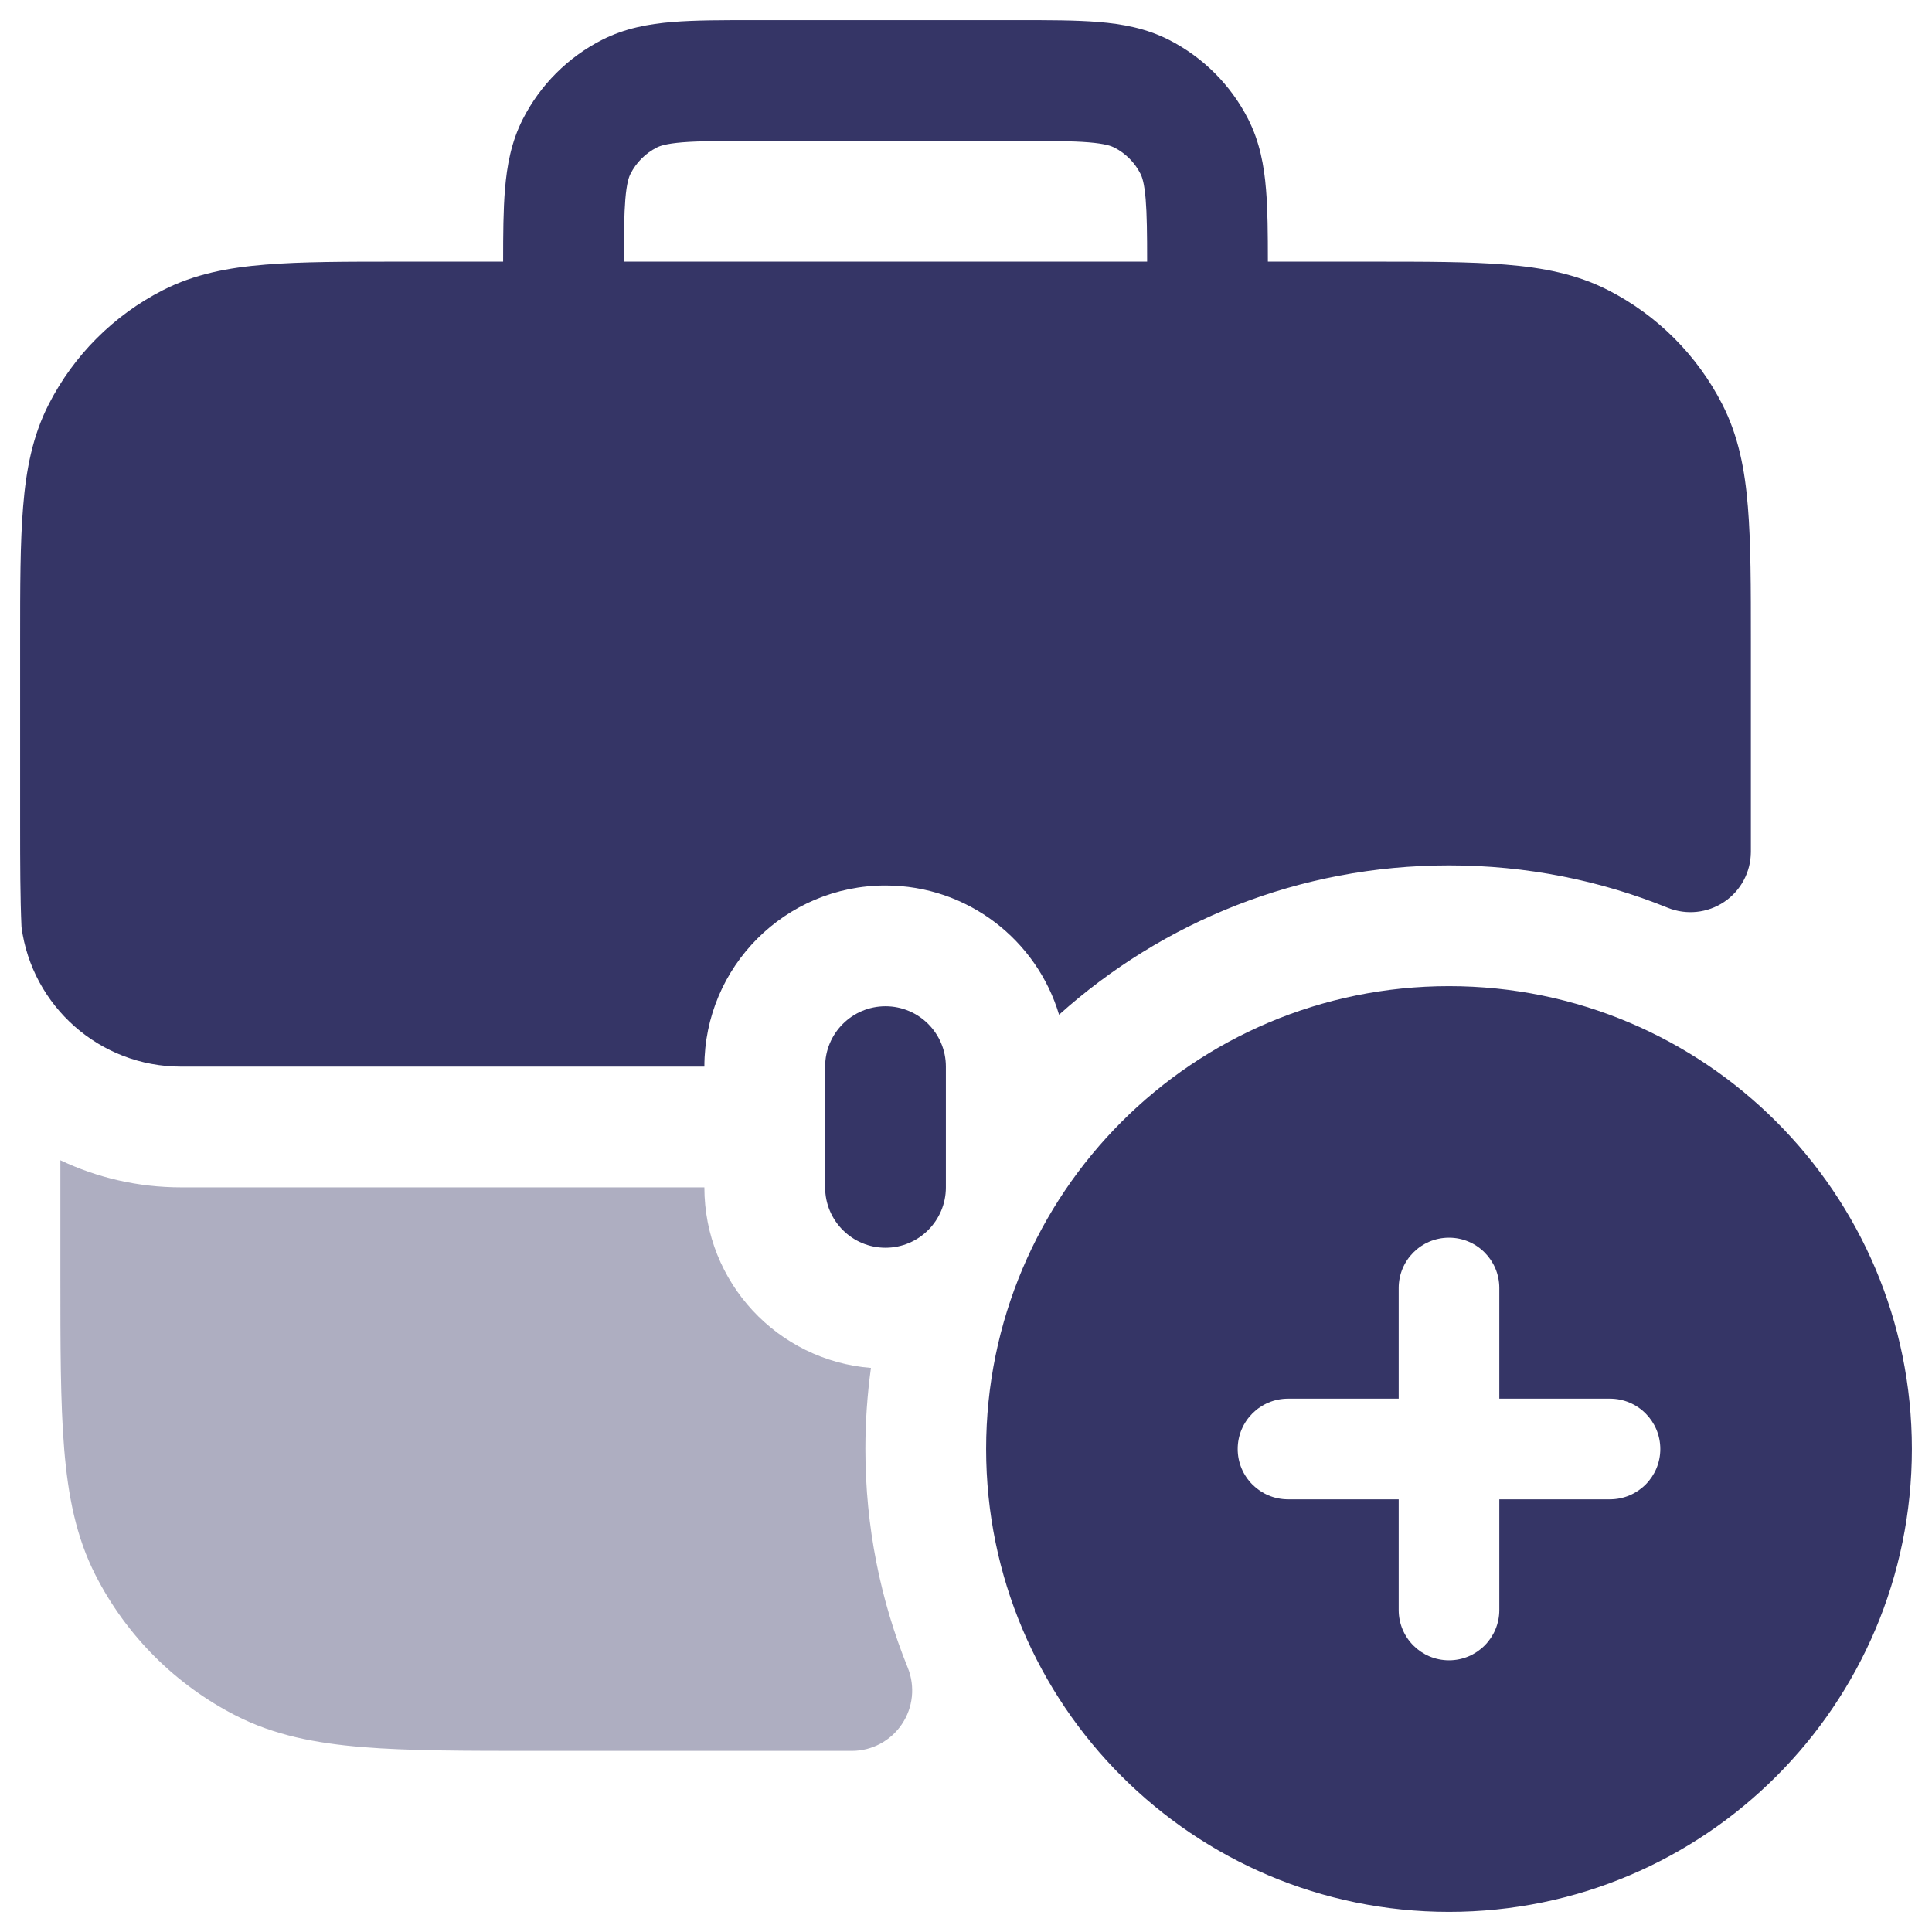 <svg width="24" height="24" viewBox="0 0 24 24" fill="none" xmlns="http://www.w3.org/2000/svg">
<g clip-path="url(#clip0_9001_271050)">
<path opacity="0.4" d="M0.75 14.413V15.832C0.75 16.715 0.75 17.423 0.797 17.996C0.845 18.584 0.946 19.095 1.186 19.566C1.569 20.319 2.181 20.93 2.934 21.314C3.405 21.554 3.916 21.655 4.504 21.703C5.077 21.75 5.785 21.75 6.668 21.75H10.582C10.831 21.75 11.064 21.626 11.203 21.419C11.343 21.212 11.37 20.95 11.277 20.718C10.937 19.88 10.75 18.963 10.75 18C10.75 17.658 10.774 17.322 10.819 16.993C9.661 16.901 8.75 15.932 8.75 14.75L2.25 14.75C1.713 14.75 1.205 14.629 0.75 14.413Z" fill="#353566"/>
<path fill-rule="evenodd" clip-rule="evenodd" d="M9.371 0.25H12.629C13.024 0.25 13.365 0.25 13.646 0.273C13.943 0.297 14.238 0.351 14.521 0.495C14.945 0.711 15.289 1.055 15.505 1.479C15.649 1.762 15.703 2.057 15.727 2.354C15.748 2.606 15.75 2.906 15.75 3.25H17.031C17.705 3.25 18.256 3.25 18.703 3.287C19.166 3.324 19.585 3.405 19.976 3.604C20.587 3.916 21.084 4.413 21.396 5.025C21.595 5.415 21.676 5.834 21.713 6.297C21.75 6.744 21.75 7.295 21.75 7.969V8.985L21.75 9V10.486L21.75 10.583C21.749 10.832 21.625 11.065 21.418 11.204C21.211 11.343 20.949 11.37 20.718 11.277C19.88 10.937 18.963 10.75 18 10.75C16.138 10.75 14.441 11.451 13.156 12.605C12.879 11.677 12.019 11 11 11C9.757 11 8.75 12.007 8.75 13.25L2.25 13.25C1.235 13.25 0.397 12.495 0.267 11.516C0.251 11.154 0.25 10.732 0.25 10.242V7.969C0.25 7.295 0.25 6.744 0.287 6.297C0.324 5.834 0.405 5.415 0.604 5.025C0.916 4.413 1.413 3.916 2.025 3.604C2.415 3.405 2.834 3.324 3.297 3.287C3.744 3.25 4.295 3.25 4.969 3.25H6.25C6.25 2.906 6.252 2.606 6.273 2.354C6.297 2.057 6.351 1.762 6.495 1.479C6.711 1.055 7.055 0.711 7.479 0.495C7.762 0.351 8.057 0.297 8.354 0.273C8.635 0.25 8.976 0.25 9.371 0.25ZM14.232 2.476C14.247 2.663 14.25 2.901 14.25 3.25H7.75C7.75 2.901 7.753 2.663 7.768 2.476C7.785 2.272 7.813 2.197 7.832 2.16C7.904 2.018 8.018 1.904 8.16 1.832C8.197 1.813 8.272 1.785 8.476 1.768C8.688 1.751 8.968 1.75 9.4 1.75H12.6C13.032 1.75 13.312 1.751 13.524 1.768C13.728 1.785 13.803 1.813 13.841 1.832C13.982 1.904 14.096 2.018 14.168 2.16C14.187 2.197 14.215 2.272 14.232 2.476Z" fill="#353566"/>
<path d="M11.75 14.75V13.25C11.75 12.836 11.414 12.5 11 12.5C10.586 12.5 10.25 12.836 10.25 13.25V14.75C10.25 15.164 10.586 15.5 11 15.5C11.414 15.5 11.75 15.164 11.75 14.75Z" fill="#353566"/>
<path fill-rule="evenodd" clip-rule="evenodd" d="M18 12.25C14.824 12.25 12.25 14.824 12.25 18C12.25 21.176 14.824 23.75 18 23.75C21.176 23.75 23.75 21.176 23.75 18C23.75 14.824 21.176 12.25 18 12.25ZM17.375 20C17.375 20.345 17.655 20.625 18 20.625C18.345 20.625 18.625 20.345 18.625 20V18.625H20C20.345 18.625 20.625 18.345 20.625 18C20.625 17.655 20.345 17.375 20 17.375H18.625V16C18.625 15.655 18.345 15.375 18 15.375C17.655 15.375 17.375 15.655 17.375 16V17.375H16C15.655 17.375 15.375 17.655 15.375 18C15.375 18.345 15.655 18.625 16 18.625H17.375V20Z" fill="#353566"/>
</g>
<defs>
<clipPath id="clip0_9001_271050">
<rect width="24" height="24" fill="white"/>
</clipPath>
</defs>
</svg>
